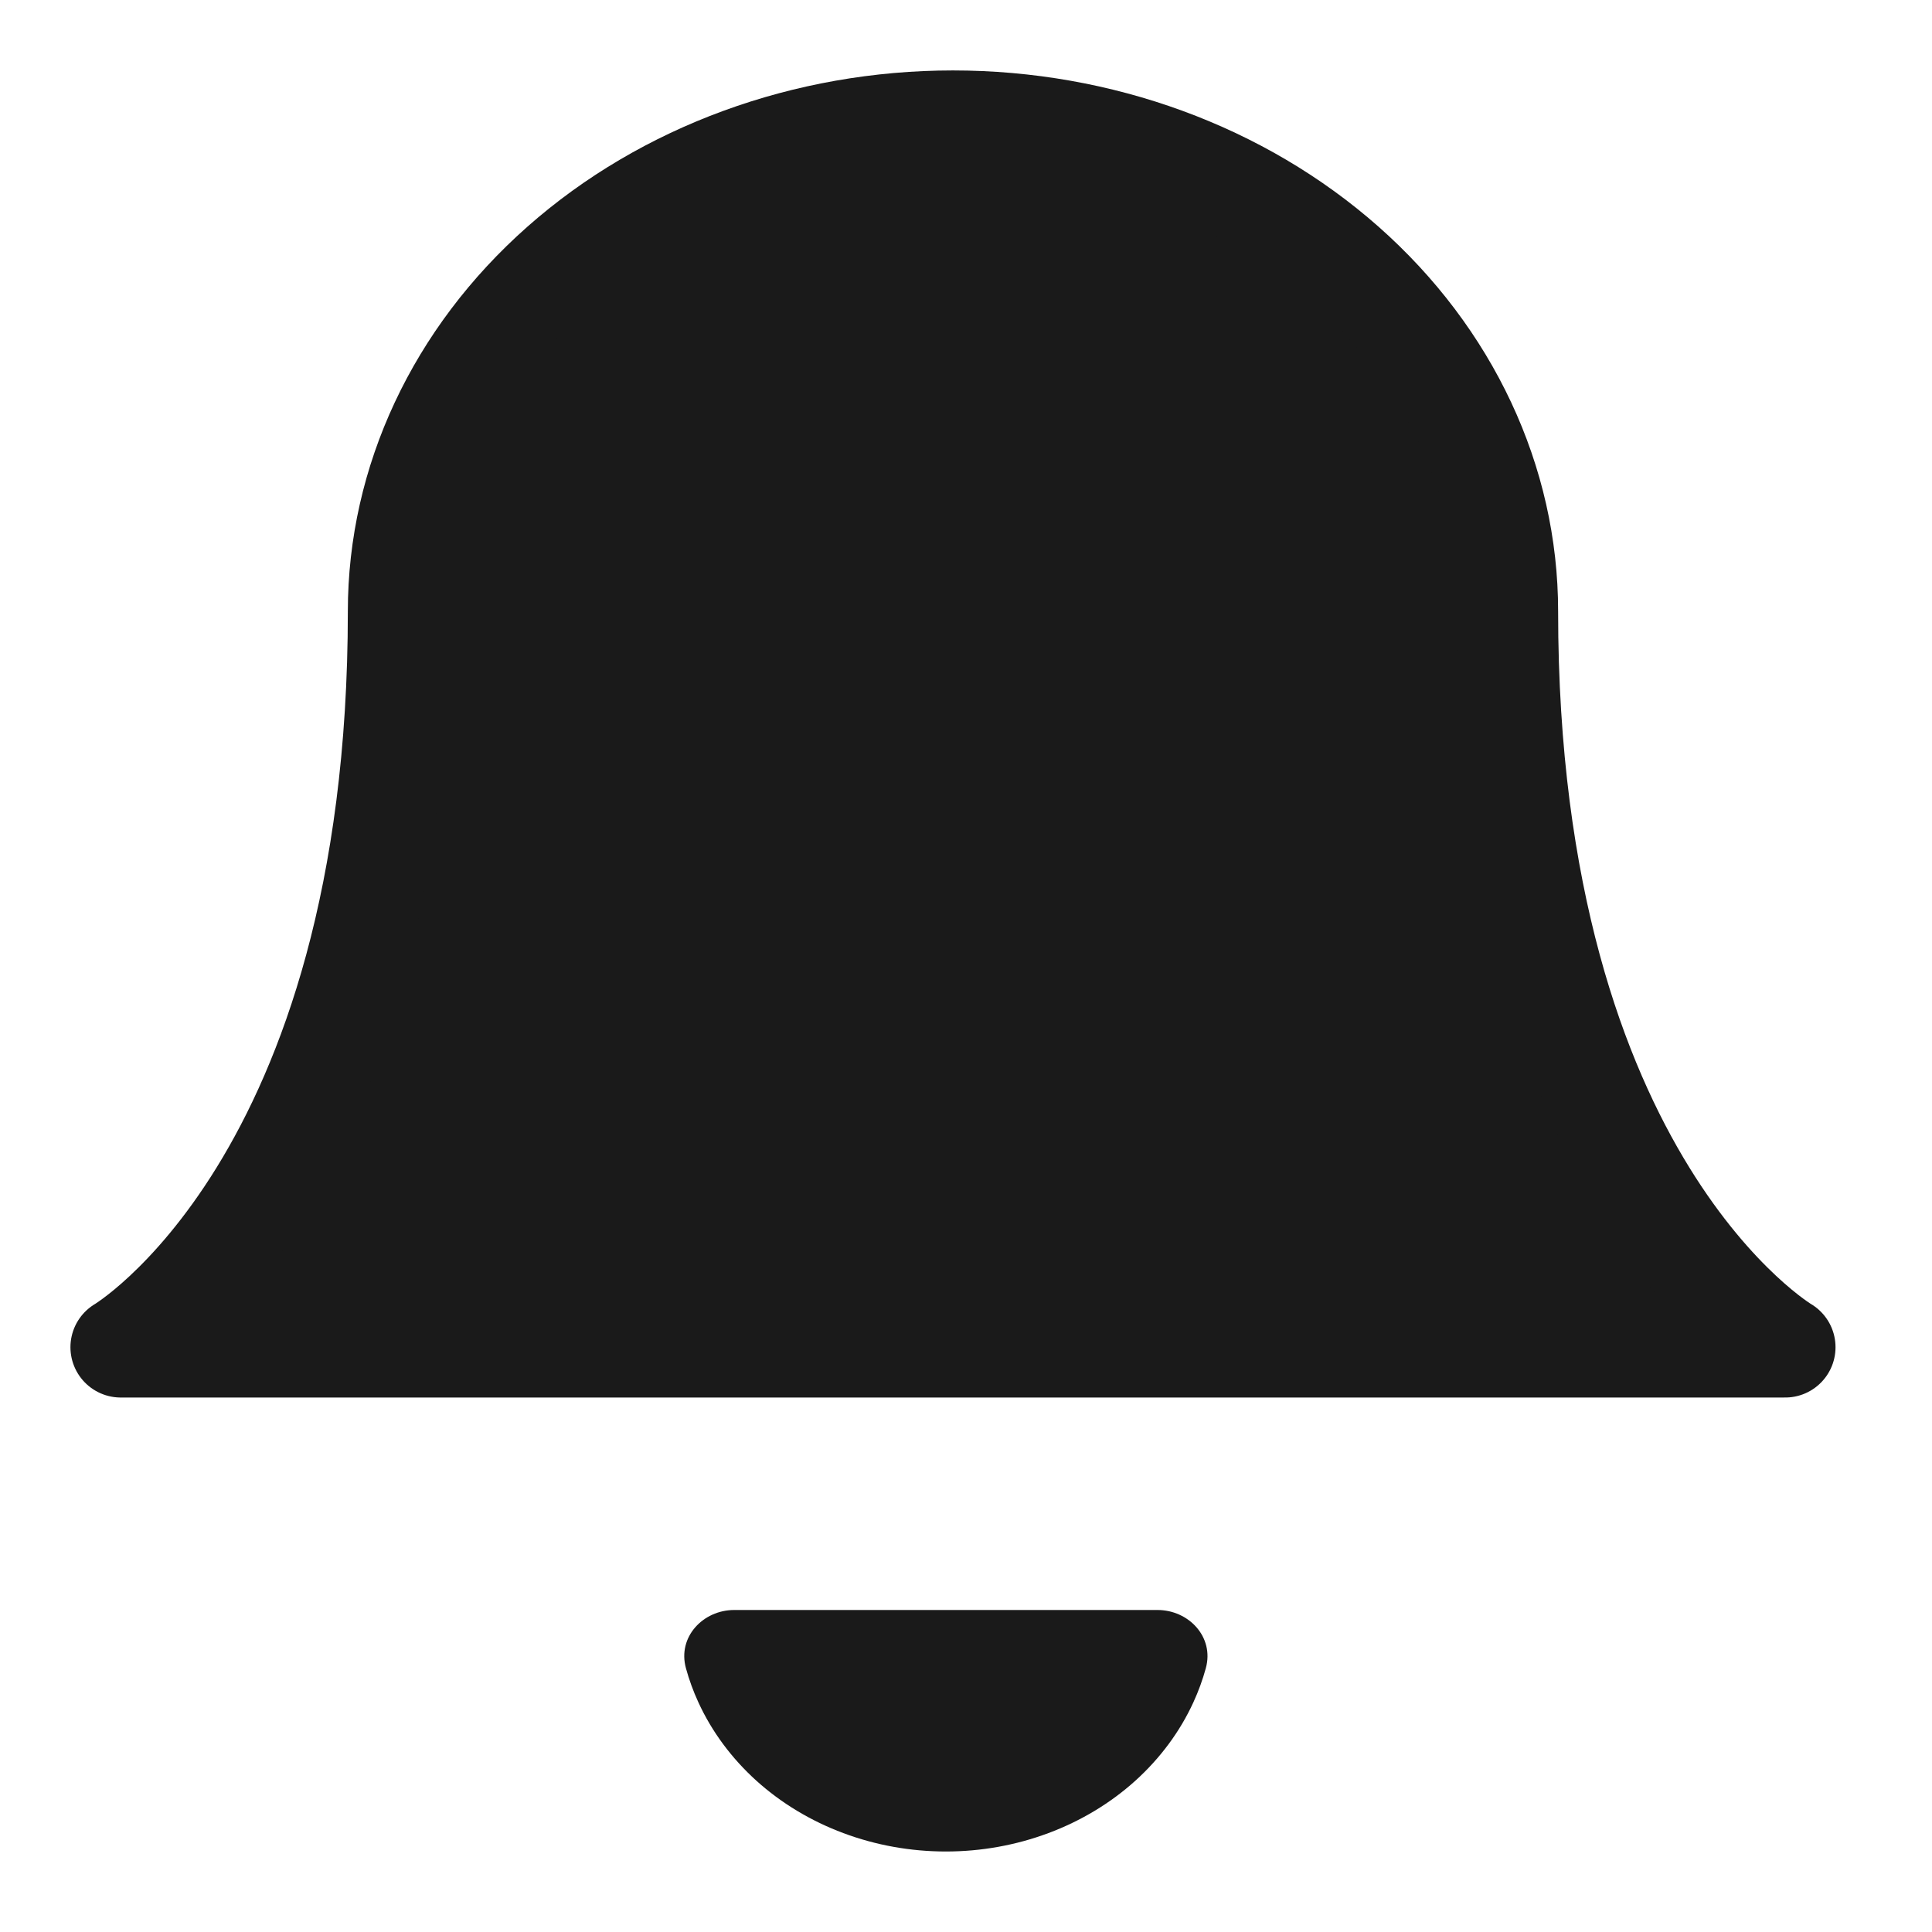 <svg width="48" height="48" viewBox="0 0 48 48" fill="none" xmlns="http://www.w3.org/2000/svg">
<path d="M37.461 15.188C37.461 11.956 36.008 8.856 33.423 6.57C30.838 4.284 27.332 3 23.676 3C20.021 3 16.515 4.284 13.93 6.57C11.344 8.856 9.892 11.956 9.892 15.188C9.892 29.408 3 33.471 3 33.471H44.353C44.353 33.471 37.461 29.408 37.461 15.188Z" fill="#1A1A1A" stroke="#1A1A1A" stroke-width="2.5" stroke-linecap="round" stroke-linejoin="round"/>
<path d="M28.76 40C29.53 40 30.173 40.669 29.958 41.447C29.879 41.736 29.775 42.02 29.648 42.296C29.314 43.024 28.823 43.685 28.206 44.243C27.588 44.8 26.854 45.242 26.047 45.543C25.239 45.845 24.374 46 23.5 46C22.626 46 21.761 45.845 20.953 45.543C20.146 45.242 19.412 44.8 18.794 44.243C18.177 43.685 17.686 43.024 17.352 42.296C17.225 42.02 17.121 41.736 17.042 41.447C16.827 40.669 17.47 40 18.24 40L23.5 40H28.76Z" fill="#1A1A1A"/>
</svg>
